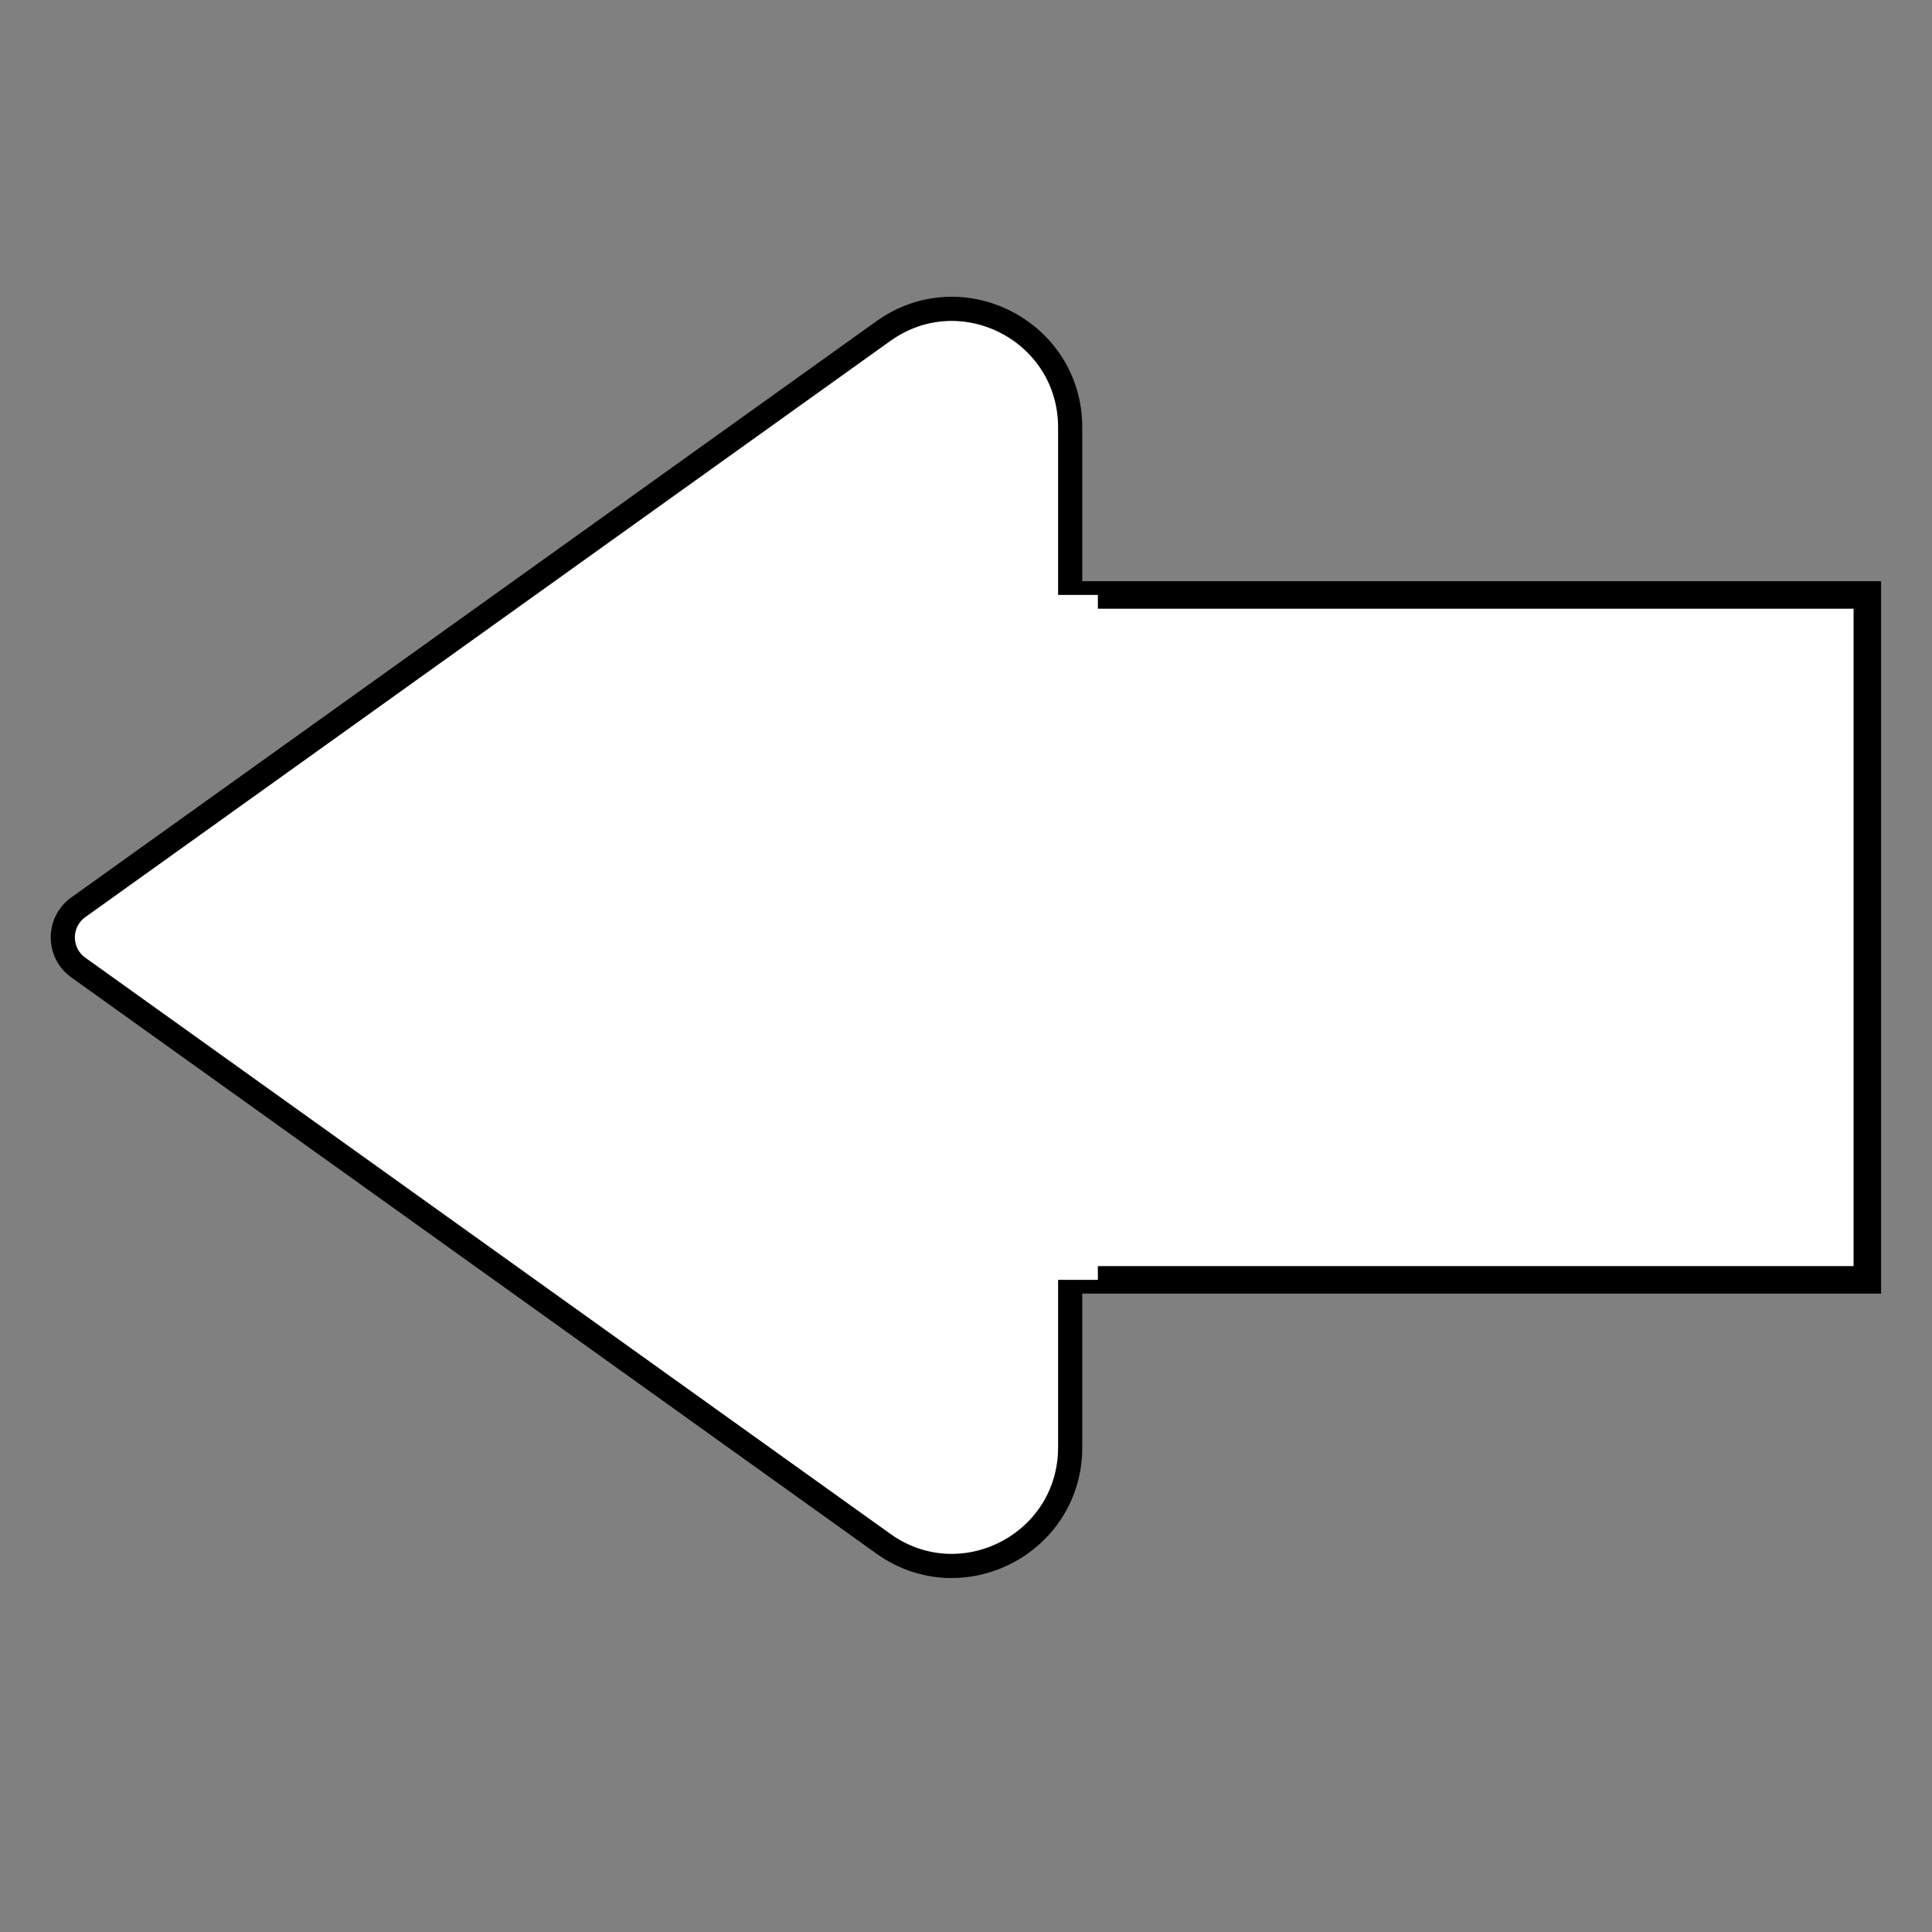 <?xml version="1.0" encoding="UTF-8" standalone="no"?>
<svg
   width="512"
   height="512"
   viewBox="0 0 512 512"
   fill="none"
   version="1.1"
   id="svg6"
   sodipodi:docname="leftarrow.svg"
   inkscape:version="1.2.1 (9c6d41e410, 2022-07-14)"
   xmlns:inkscape="http://www.inkscape.org/namespaces/inkscape"
   xmlns:sodipodi="http://sodipodi.sourceforge.net/DTD/sodipodi-0.dtd"
   xmlns="http://www.w3.org/2000/svg"
   xmlns:svg="http://www.w3.org/2000/svg">
  <rect x="0" y="0" width="512" height="512" fill="#808080" stroke="none"/>
  <defs
     id="defs10" />
  <sodipodi:namedview
     id="namedview8"
     pagecolor="#ffffff"
     bordercolor="#666666"
     borderopacity="1.0"
     inkscape:showpageshadow="2"
     inkscape:pageopacity="0.0"
     inkscape:pagecheckerboard="true"
     inkscape:deskcolor="#d1d1d1"
     showgrid="false"
     inkscape:zoom="1.4142136"
     inkscape:cx="315.01607"
     inkscape:cy="207.18229"
     inkscape:window-width="1920"
     inkscape:window-height="1051"
     inkscape:window-x="0"
     inkscape:window-y="0"
     inkscape:window-maximized="1"
     inkscape:current-layer="svg6" />
  <path
     d="m 188.497,157.666 c -12.086,0 -21.883,40.632 -21.883,90.757 0,50.125 9.797,90.757 21.883,90.757 z m 0,181.514 h 306.362 V 157.666 h -306.362 z"
     fill="#ffffff"
     id="path2"
     style="stroke:#000000;stroke-width:7.286;stroke-linecap:round;stroke-dasharray:none;stroke-opacity:1;paint-order:stroke fill markers"
     sodipodi:nodetypes="csccccccc" />
  <path
     d="M 20.744,240.445 234.092,87.747 c 20.727,-14.835 49.518,0.011 49.518,25.534 V 383.563 c 0,25.523 -28.791,40.369 -49.518,25.534 L 20.744,256.401 c -5.464,-3.911 -5.464,-12.045 0,-15.956 z"
     fill="#ffffff"
     id="path4"
     style="stroke:#000000;stroke-width:6.406;stroke-dasharray:none;stroke-opacity:1;paint-order:stroke fill markers" />
  <rect
     style="fill:#ffffff;fill-opacity:1;stroke:#000000;stroke-width:0;stroke-linecap:round;stroke-dasharray:none;paint-order:stroke fill markers"
     id="rect2079"
     width="11.474"
     height="181.515"
     x="-290.945"
     y="157.66"
     transform="scale(-1,1)" />
</svg>
